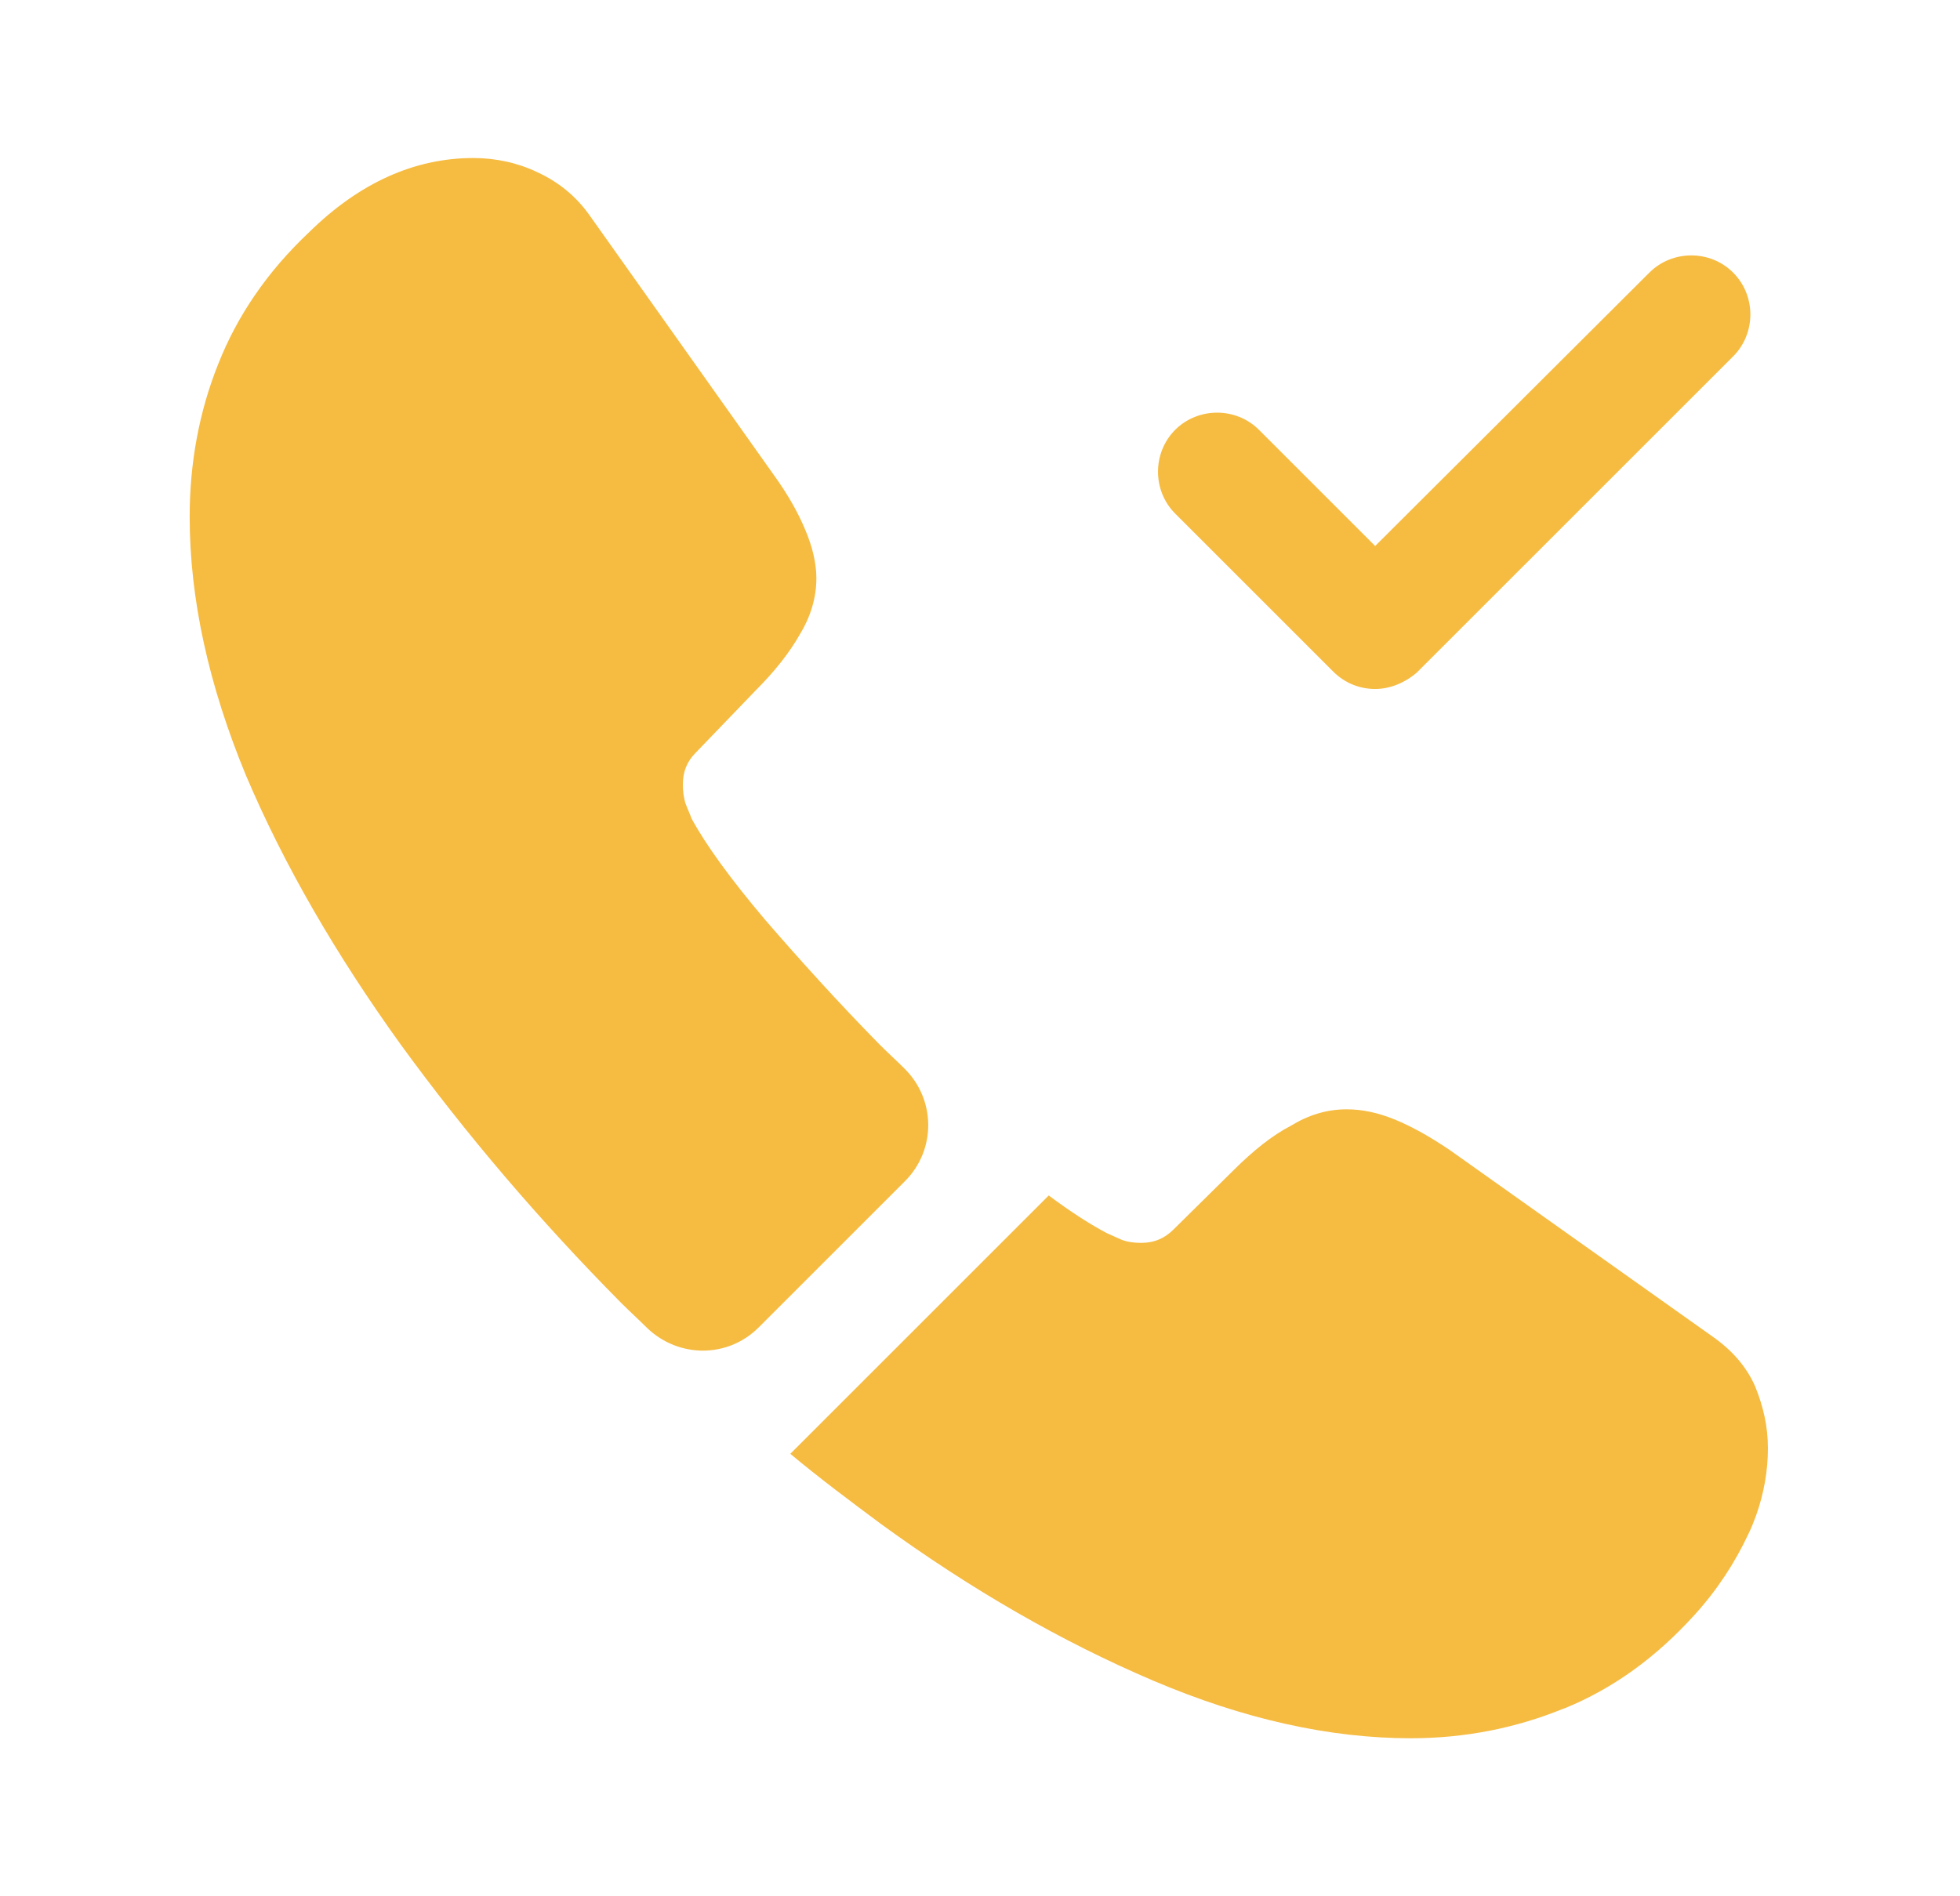 <svg width="31" height="30" viewBox="0 0 31 30" fill="none" xmlns="http://www.w3.org/2000/svg">
<path d="M21.75 10.9C21.512 10.9 21.275 10.812 21.087 10.625L18.587 8.125C18.225 7.763 18.225 7.163 18.587 6.8C18.95 6.438 19.55 6.438 19.912 6.8L21.75 8.638L26.087 4.313C26.45 3.95 27.05 3.95 27.412 4.313C27.775 4.675 27.775 5.275 27.412 5.638L22.412 10.637C22.225 10.8 21.987 10.9 21.75 10.9Z" fill="#F6BB41"/>
<path d="M14.312 18.688L12 21C11.512 21.488 10.738 21.488 10.238 21.012C10.1 20.875 9.963 20.75 9.825 20.613C8.537 19.312 7.375 17.95 6.338 16.525C5.312 15.1 4.487 13.675 3.888 12.262C3.3 10.838 3 9.475 3 8.175C3 7.325 3.15 6.513 3.45 5.763C3.75 5 4.225 4.3 4.888 3.675C5.688 2.888 6.562 2.5 7.487 2.5C7.838 2.5 8.188 2.575 8.5 2.725C8.825 2.875 9.113 3.1 9.338 3.425L12.238 7.513C12.463 7.825 12.625 8.113 12.738 8.387C12.85 8.65 12.912 8.912 12.912 9.15C12.912 9.45 12.825 9.75 12.65 10.037C12.488 10.325 12.25 10.625 11.95 10.925L11 11.912C10.863 12.05 10.8 12.213 10.8 12.412C10.8 12.512 10.812 12.6 10.838 12.7C10.875 12.8 10.912 12.875 10.938 12.95C11.162 13.363 11.55 13.9 12.1 14.55C12.662 15.2 13.262 15.863 13.912 16.525C14.037 16.65 14.175 16.775 14.3 16.9C14.8 17.387 14.812 18.188 14.312 18.688Z" fill="#F6BB41"/>
<path d="M27.962 22.913C27.962 23.262 27.9 23.625 27.775 23.975C27.738 24.075 27.7 24.175 27.65 24.275C27.438 24.725 27.163 25.15 26.8 25.55C26.188 26.225 25.512 26.713 24.75 27.025C24.738 27.025 24.725 27.038 24.712 27.038C23.975 27.337 23.175 27.5 22.312 27.5C21.038 27.5 19.675 27.2 18.238 26.588C16.8 25.975 15.363 25.15 13.938 24.113C13.45 23.75 12.963 23.387 12.5 23L16.587 18.913C16.938 19.175 17.25 19.375 17.512 19.512C17.575 19.538 17.65 19.575 17.738 19.613C17.837 19.65 17.938 19.663 18.05 19.663C18.262 19.663 18.425 19.587 18.562 19.45L19.512 18.512C19.825 18.2 20.125 17.962 20.413 17.812C20.7 17.637 20.988 17.55 21.3 17.55C21.538 17.55 21.788 17.6 22.062 17.712C22.337 17.825 22.625 17.988 22.938 18.2L27.075 21.137C27.4 21.363 27.625 21.625 27.762 21.938C27.887 22.25 27.962 22.562 27.962 22.913Z" fill="#F6BB41"/>
</svg>
